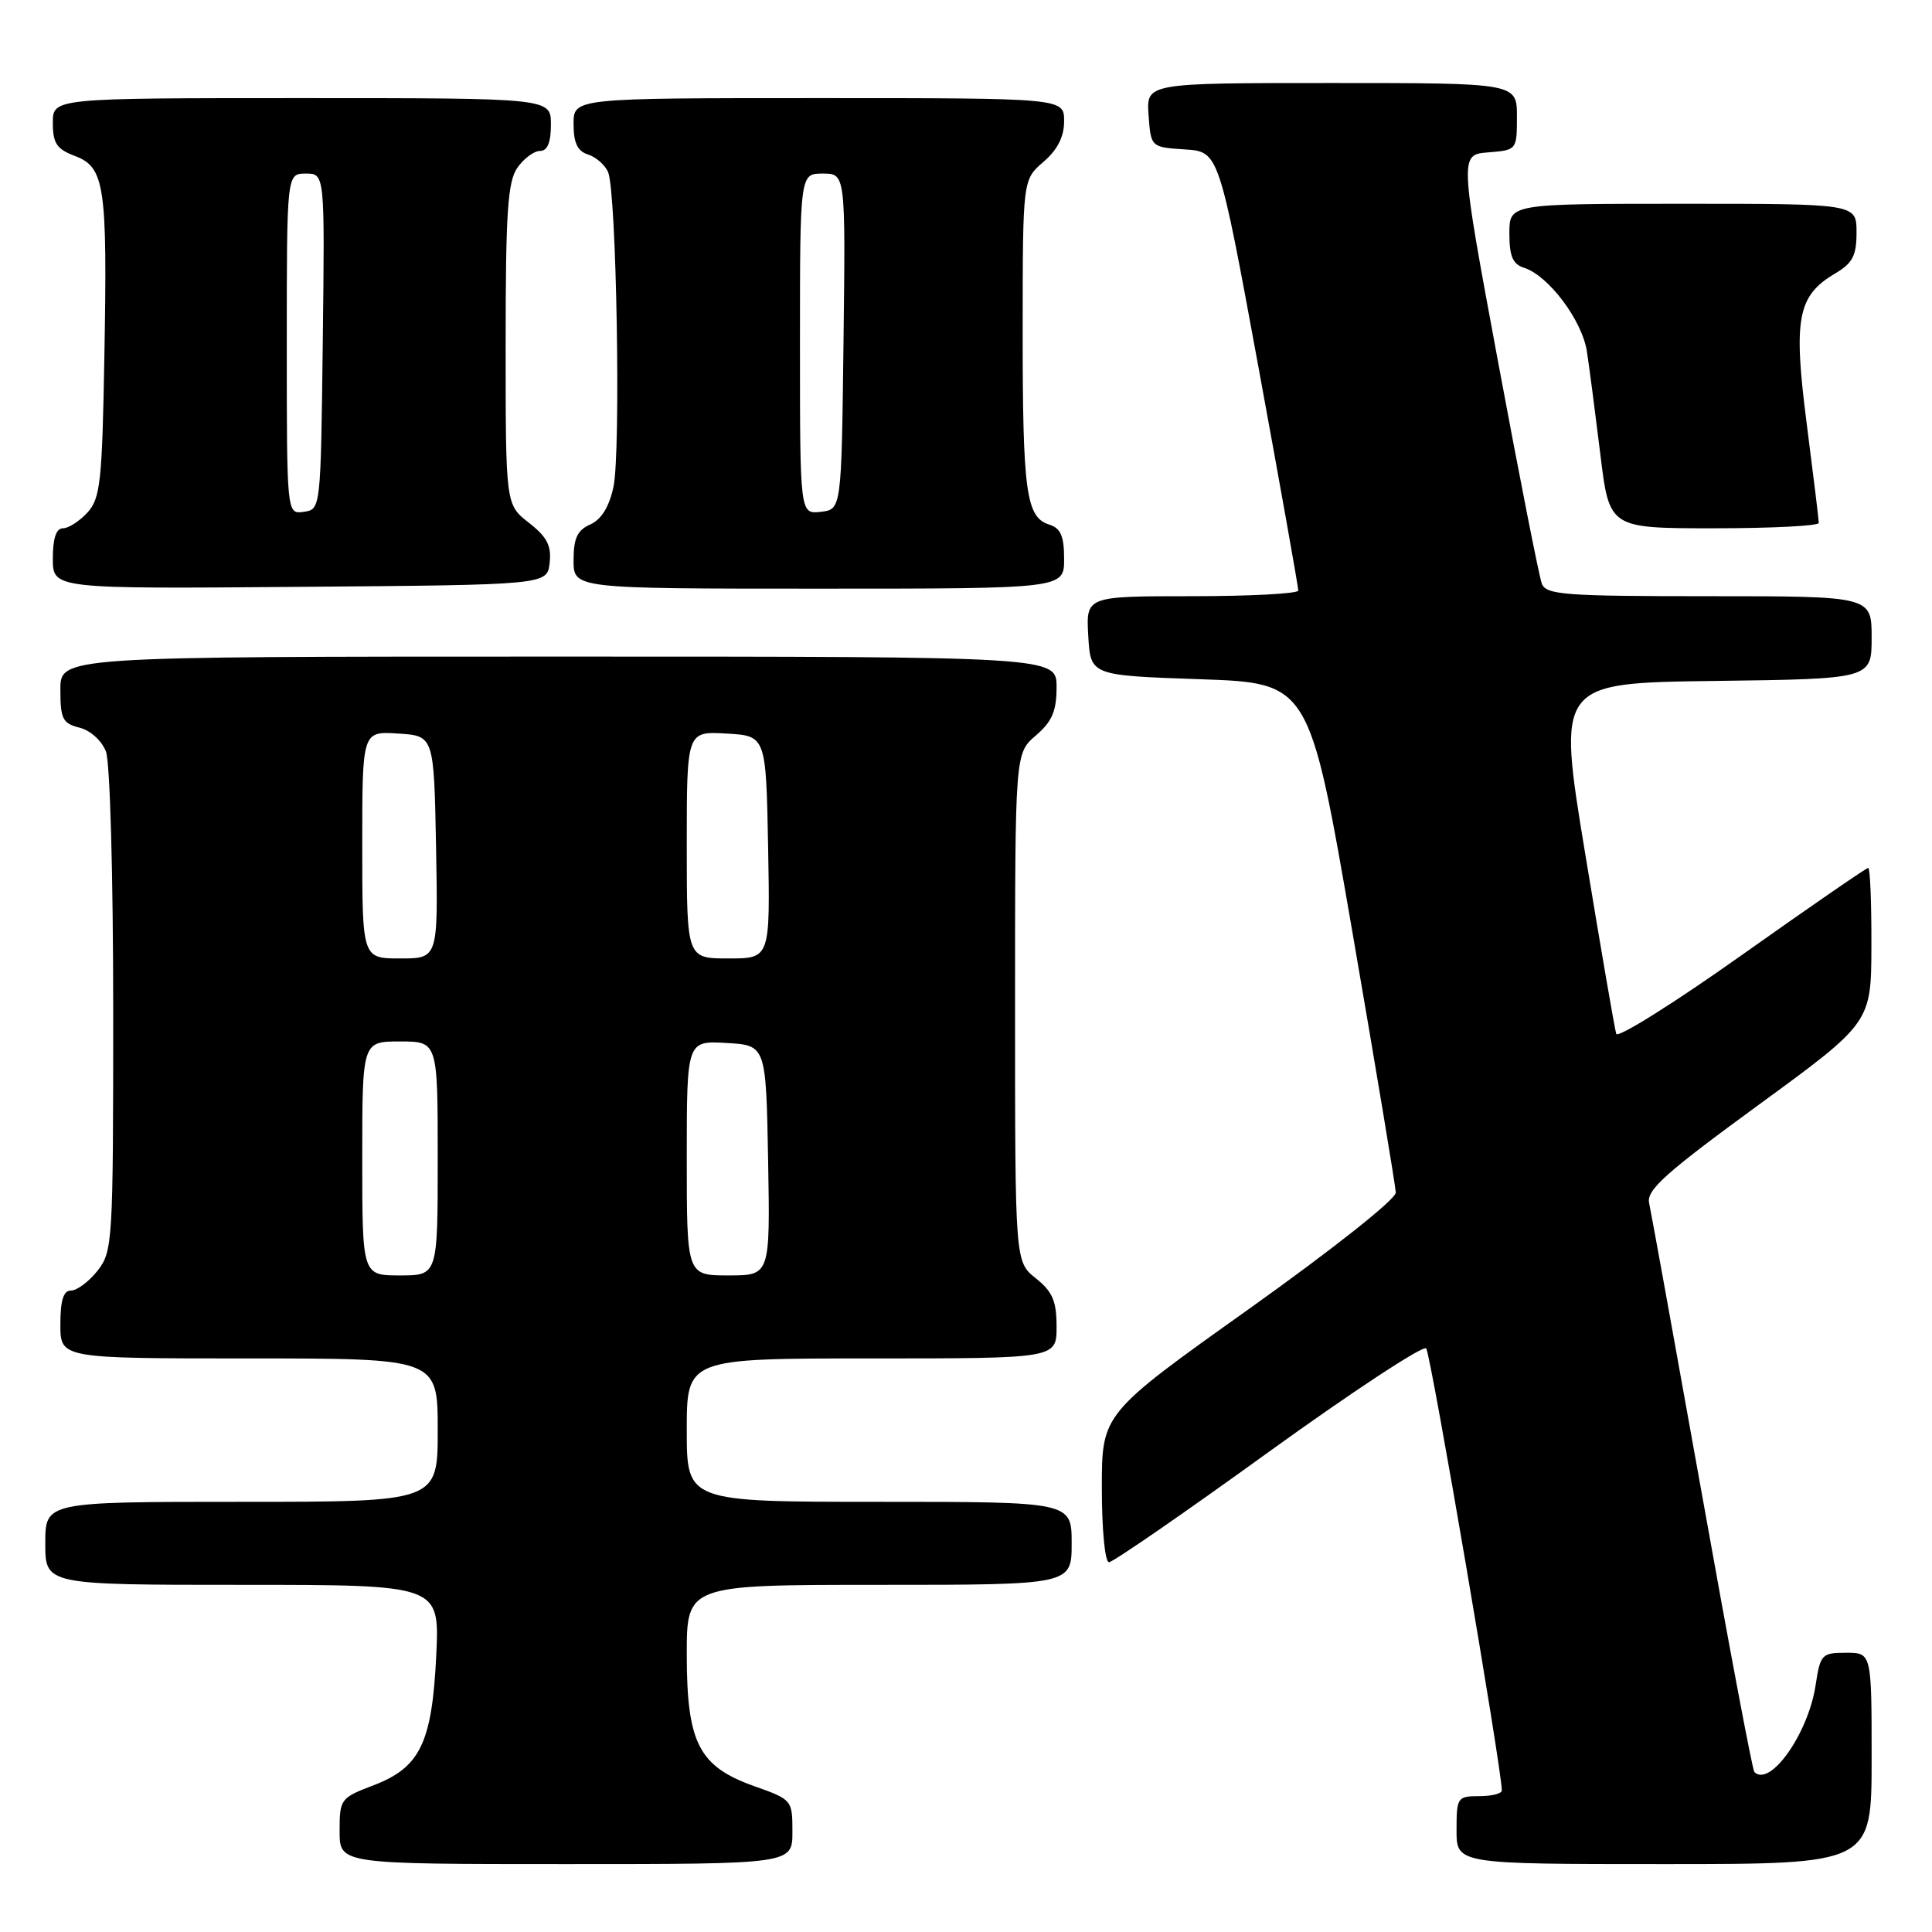 <?xml version="1.0" encoding="UTF-8" standalone="no"?>
<!DOCTYPE svg PUBLIC "-//W3C//DTD SVG 1.1//EN" "http://www.w3.org/Graphics/SVG/1.1/DTD/svg11.dtd" >
<svg xmlns="http://www.w3.org/2000/svg" xmlns:xlink="http://www.w3.org/1999/xlink" version="1.1" viewBox="0 0 256 256">
 <g >
 <path fill="currentColor"
d=" M 105.00 242.73 C 105.00 238.51 104.95 238.45 99.95 236.68 C 92.59 234.06 91.01 230.97 91.00 219.25 C 91.00 210.00 91.00 210.00 116.50 210.00 C 142.00 210.00 142.00 210.00 142.00 204.50 C 142.00 199.00 142.00 199.00 116.50 199.00 C 91.00 199.00 91.00 199.00 91.00 189.50 C 91.00 180.00 91.00 180.00 115.50 180.00 C 140.00 180.00 140.00 180.00 140.00 175.79 C 140.00 172.39 139.47 171.15 137.25 169.38 C 134.50 167.19 134.50 167.19 134.50 133.51 C 134.50 99.83 134.50 99.83 137.25 97.46 C 139.41 95.61 140.00 94.22 140.00 91.05 C 140.00 87.00 140.00 87.00 74.00 87.00 C 8.00 87.00 8.00 87.00 8.00 91.39 C 8.00 95.26 8.30 95.86 10.54 96.42 C 11.98 96.78 13.49 98.15 14.04 99.59 C 14.58 101.03 15.00 115.93 15.00 133.93 C 15.00 164.59 14.93 165.82 12.93 168.37 C 11.79 169.81 10.21 171.00 9.43 171.00 C 8.40 171.00 8.00 172.27 8.00 175.50 C 8.00 180.00 8.00 180.00 33.00 180.00 C 58.00 180.00 58.00 180.00 58.00 189.50 C 58.00 199.00 58.00 199.00 32.00 199.00 C 6.00 199.00 6.00 199.00 6.00 204.50 C 6.00 210.00 6.00 210.00 32.12 210.00 C 58.24 210.00 58.24 210.00 57.81 219.25 C 57.26 230.91 55.69 234.19 49.52 236.55 C 45.11 238.23 45.00 238.38 45.00 242.64 C 45.00 247.00 45.00 247.00 75.00 247.00 C 105.00 247.00 105.00 247.00 105.00 242.73 Z  M 248.00 233.00 C 248.00 219.00 248.00 219.00 244.61 219.00 C 241.39 219.00 241.20 219.21 240.58 223.28 C 239.62 229.69 234.55 236.88 232.46 234.80 C 232.21 234.55 229.08 217.95 225.50 197.92 C 221.91 177.89 218.77 160.56 218.52 159.42 C 218.13 157.70 220.64 155.45 233.00 146.42 C 247.95 135.50 247.95 135.50 247.97 125.25 C 247.99 119.61 247.80 115.00 247.55 115.00 C 247.30 115.00 239.77 120.19 230.81 126.54 C 221.86 132.89 214.36 137.59 214.16 136.99 C 213.96 136.39 212.12 125.68 210.06 113.20 C 206.32 90.50 206.32 90.50 227.16 90.23 C 248.00 89.96 248.00 89.96 248.00 84.48 C 248.00 79.00 248.00 79.00 226.47 79.00 C 207.32 79.00 204.87 78.82 204.30 77.34 C 203.95 76.42 201.35 63.26 198.53 48.09 C 193.40 20.50 193.40 20.50 197.20 20.19 C 200.98 19.89 201.00 19.87 201.00 15.44 C 201.00 11.00 201.00 11.00 176.44 11.00 C 151.89 11.00 151.89 11.00 152.19 15.25 C 152.50 19.50 152.50 19.50 157.00 19.80 C 161.50 20.09 161.50 20.09 166.78 48.80 C 169.68 64.58 172.04 77.84 172.03 78.25 C 172.01 78.66 165.68 79.00 157.95 79.00 C 143.90 79.00 143.90 79.00 144.20 84.25 C 144.50 89.50 144.50 89.50 159.00 90.00 C 173.50 90.50 173.50 90.50 179.20 123.50 C 182.33 141.65 184.92 157.19 184.95 158.02 C 184.98 158.89 176.61 165.52 165.50 173.44 C 146.00 187.32 146.00 187.32 146.00 197.16 C 146.00 202.70 146.41 207.00 146.95 207.00 C 147.47 207.00 156.98 200.44 168.07 192.42 C 179.17 184.41 188.58 178.22 188.98 178.67 C 189.57 179.34 199.02 234.55 199.00 237.25 C 199.00 237.66 197.65 238.00 196.00 238.00 C 193.11 238.00 193.00 238.17 193.00 242.50 C 193.00 247.00 193.00 247.00 220.50 247.00 C 248.00 247.00 248.00 247.00 248.00 233.00 Z  M 72.83 74.59 C 73.09 72.31 72.49 71.15 70.08 69.27 C 67.00 66.86 67.00 66.86 67.00 45.65 C 67.00 28.08 67.27 24.06 68.56 22.22 C 69.41 21.00 70.76 20.00 71.56 20.00 C 72.54 20.00 73.00 18.88 73.00 16.50 C 73.00 13.00 73.00 13.00 40.00 13.00 C 7.00 13.00 7.00 13.00 7.00 16.28 C 7.00 18.99 7.51 19.75 9.93 20.67 C 13.88 22.16 14.24 24.60 13.83 47.24 C 13.54 63.81 13.30 66.02 11.60 67.90 C 10.55 69.05 9.08 70.00 8.35 70.00 C 7.44 70.00 7.00 71.32 7.00 74.01 C 7.00 78.03 7.00 78.03 39.75 77.76 C 72.50 77.50 72.50 77.50 72.83 74.59 Z  M 141.00 74.07 C 141.00 71.01 140.55 69.99 139.00 69.50 C 135.96 68.53 135.50 65.16 135.51 43.65 C 135.52 23.81 135.52 23.81 138.26 21.45 C 140.13 19.84 141.00 18.13 141.00 16.05 C 141.00 13.00 141.00 13.00 108.50 13.00 C 76.00 13.00 76.00 13.00 76.00 16.43 C 76.00 18.93 76.52 20.03 77.91 20.47 C 78.96 20.80 80.16 21.85 80.57 22.79 C 81.69 25.32 82.28 59.85 81.29 64.50 C 80.72 67.16 79.69 68.83 78.22 69.49 C 76.50 70.25 76.00 71.31 76.00 74.24 C 76.00 78.00 76.00 78.00 108.50 78.00 C 141.00 78.00 141.00 78.00 141.00 74.07 Z  M 241.00 69.29 C 241.00 68.90 240.28 63.02 239.41 56.23 C 237.60 42.23 238.17 39.20 243.13 36.26 C 245.49 34.87 246.00 33.89 246.00 30.78 C 246.00 27.00 246.00 27.00 223.00 27.00 C 200.00 27.00 200.00 27.00 200.00 30.93 C 200.00 33.95 200.45 35.01 201.94 35.48 C 205.20 36.52 209.66 42.47 210.28 46.61 C 210.61 48.75 211.40 54.89 212.06 60.25 C 213.25 70.00 213.25 70.00 227.12 70.00 C 234.76 70.00 241.00 69.68 241.00 69.29 Z  M 48.00 153.50 C 48.00 138.00 48.00 138.00 53.00 138.00 C 58.00 138.00 58.00 138.00 58.00 153.50 C 58.00 169.00 58.00 169.00 53.00 169.00 C 48.00 169.00 48.00 169.00 48.00 153.50 Z  M 91.00 153.45 C 91.00 137.90 91.00 137.90 96.25 138.20 C 101.50 138.50 101.50 138.50 101.78 153.75 C 102.05 169.00 102.05 169.00 96.53 169.00 C 91.00 169.00 91.00 169.00 91.00 153.45 Z  M 48.00 111.95 C 48.00 96.89 48.00 96.89 52.75 97.20 C 57.50 97.50 57.50 97.50 57.78 112.25 C 58.05 127.00 58.05 127.00 53.03 127.00 C 48.00 127.00 48.00 127.00 48.00 111.95 Z  M 91.00 111.95 C 91.00 96.90 91.00 96.90 96.25 97.20 C 101.50 97.50 101.50 97.50 101.78 112.25 C 102.05 127.00 102.05 127.00 96.53 127.00 C 91.00 127.00 91.00 127.00 91.00 111.95 Z  M 38.00 45.57 C 38.00 23.00 38.00 23.00 40.52 23.00 C 43.04 23.00 43.04 23.00 42.77 45.25 C 42.50 67.47 42.50 67.50 40.25 67.82 C 38.00 68.14 38.00 68.14 38.00 45.57 Z  M 106.00 45.57 C 106.00 23.00 106.00 23.00 109.02 23.00 C 112.04 23.00 112.04 23.00 111.77 45.25 C 111.50 67.50 111.50 67.50 108.75 67.82 C 106.00 68.13 106.00 68.13 106.00 45.57 Z "/>
</g>
</svg>